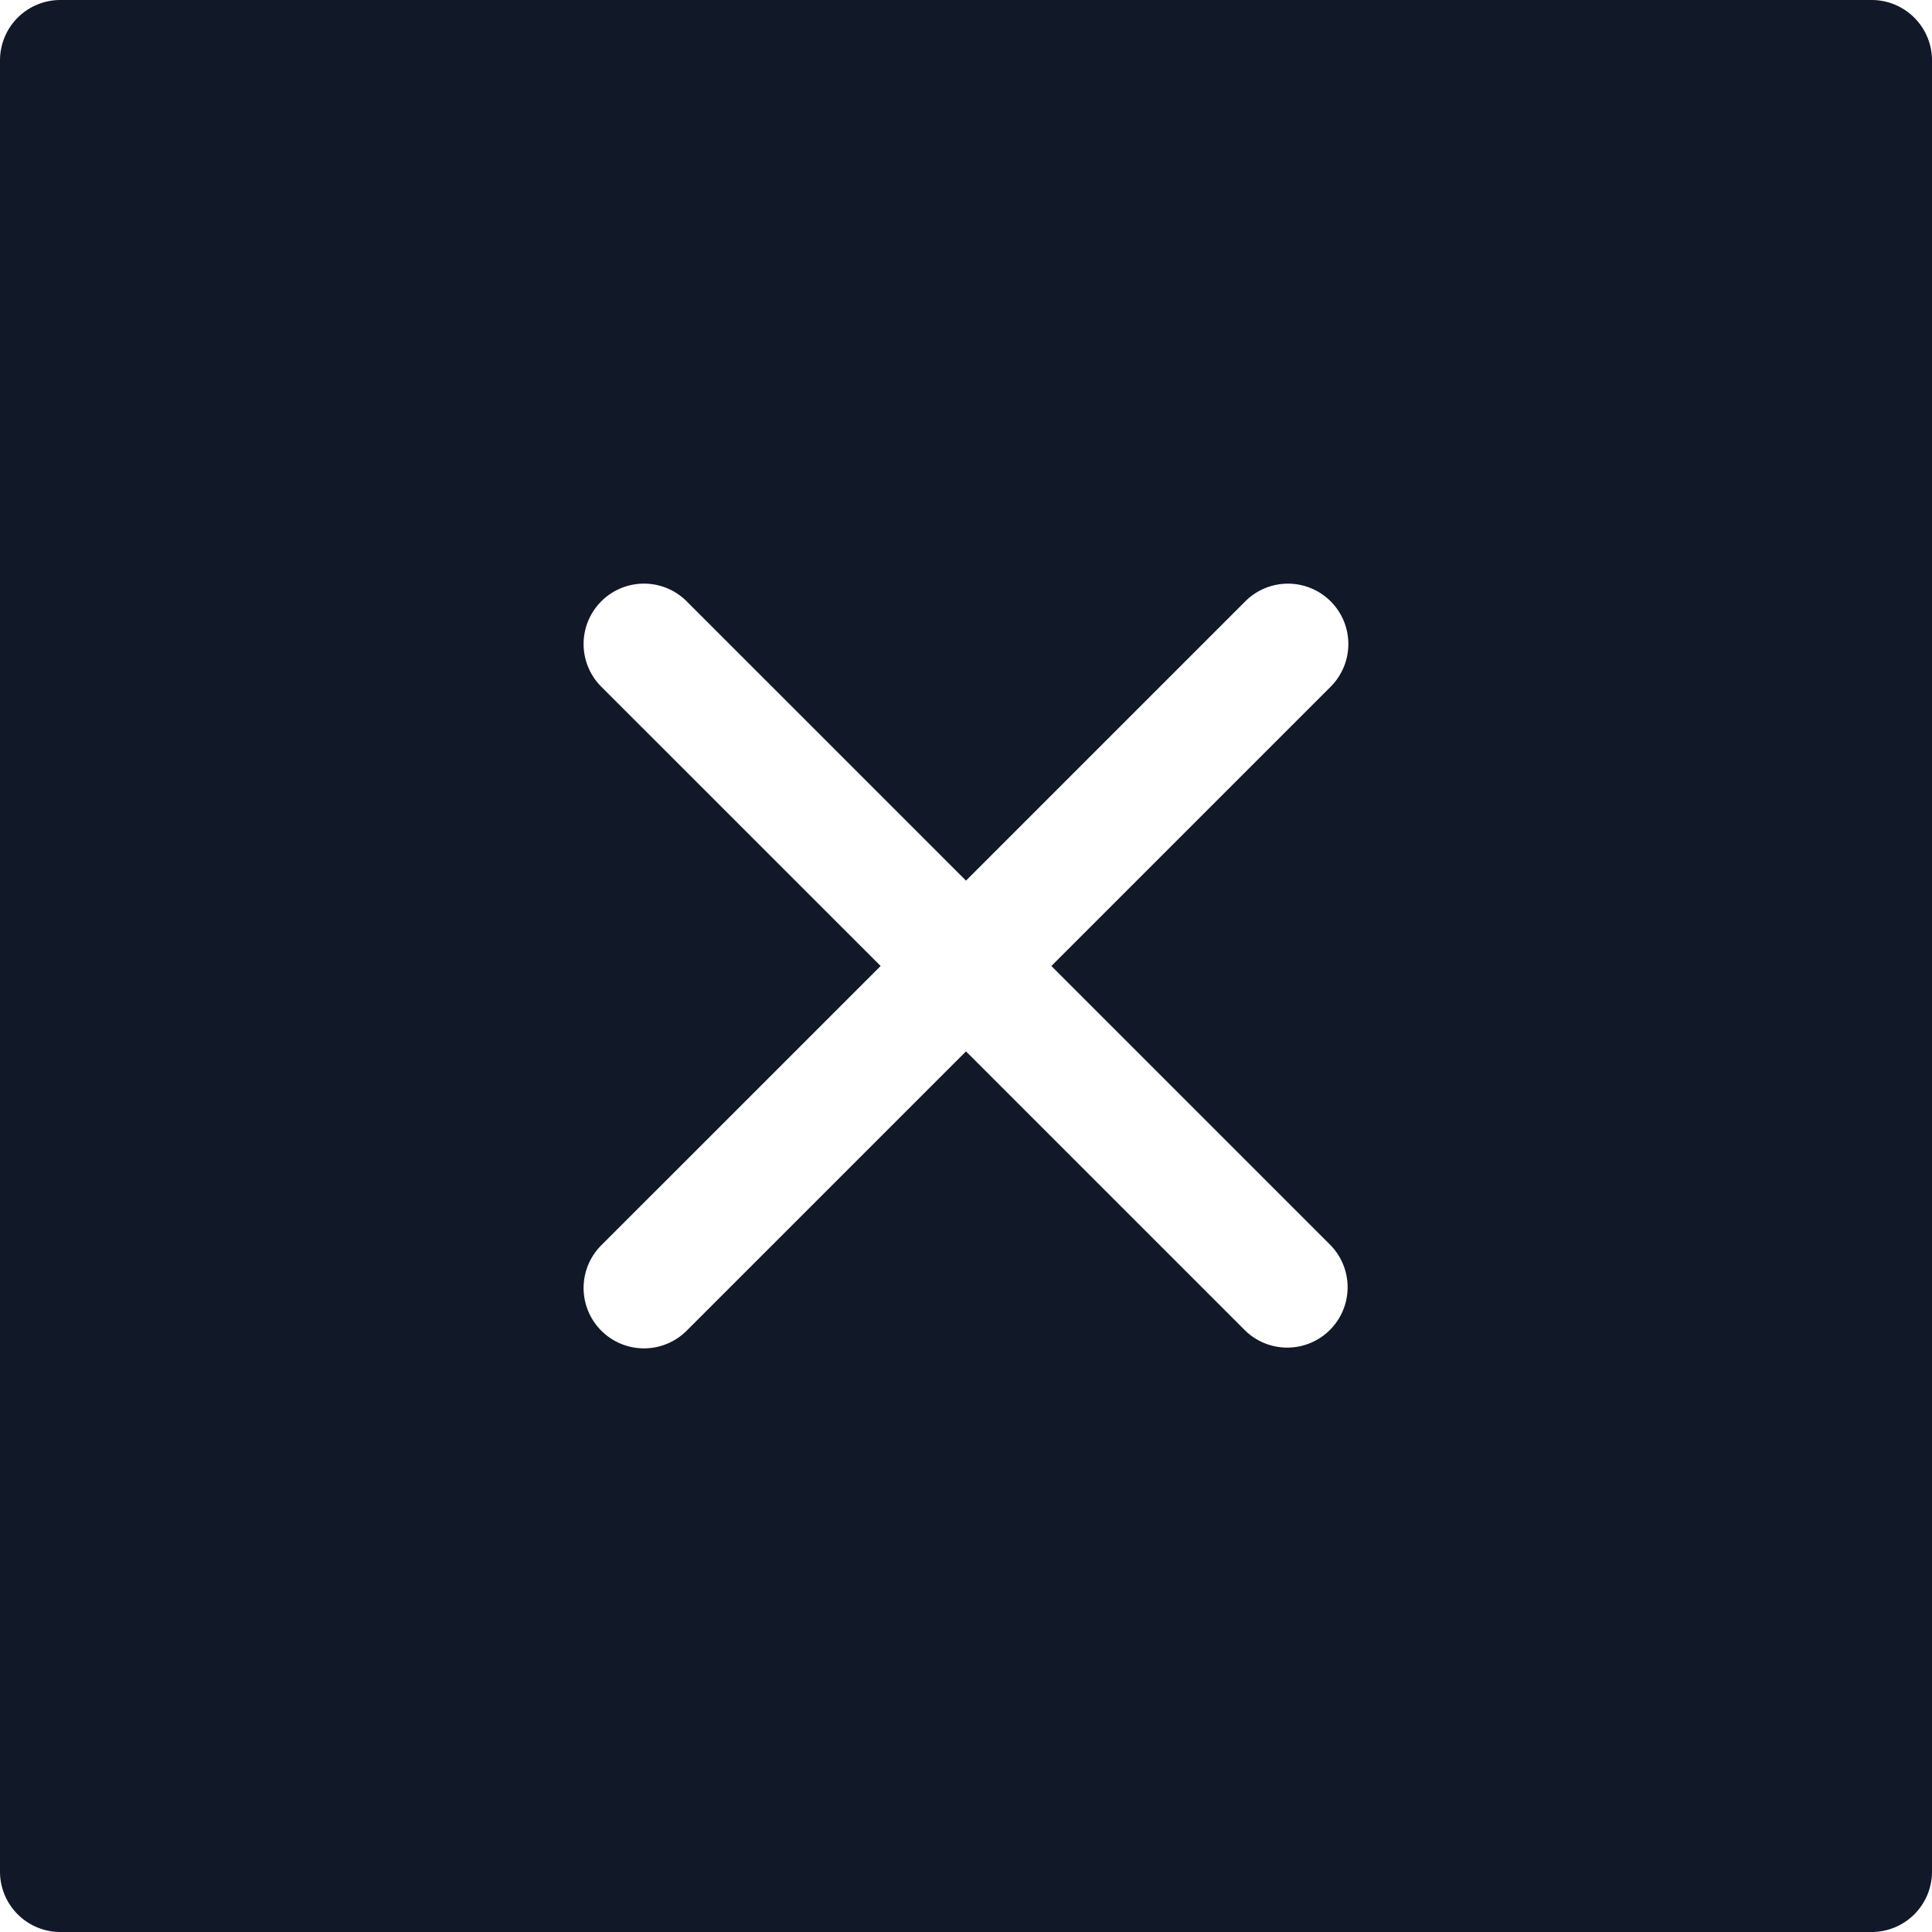 <svg xmlns="http://www.w3.org/2000/svg" width="32" height="32" fill="none"><path fill="#111827" fill-rule="evenodd" d="M1 0a1 1 0 0 0-1 1v30a1 1 0 0 0 1 1h30a1 1 0 0 0 1-1V1a1 1 0 0 0-1-1H1Zm21.04 9.96a1 1 0 0 1 0 1.414L17.414 16l4.626 4.626a1 1 0 0 1-1.414 1.414L16 17.414l-4.626 4.626a1 1 0 0 1-1.415-1.414L14.586 16l-4.627-4.626a1 1 0 1 1 1.415-1.414L16 14.586l4.626-4.626a1 1 0 0 1 1.414 0Z" clip-rule="evenodd"/></svg>